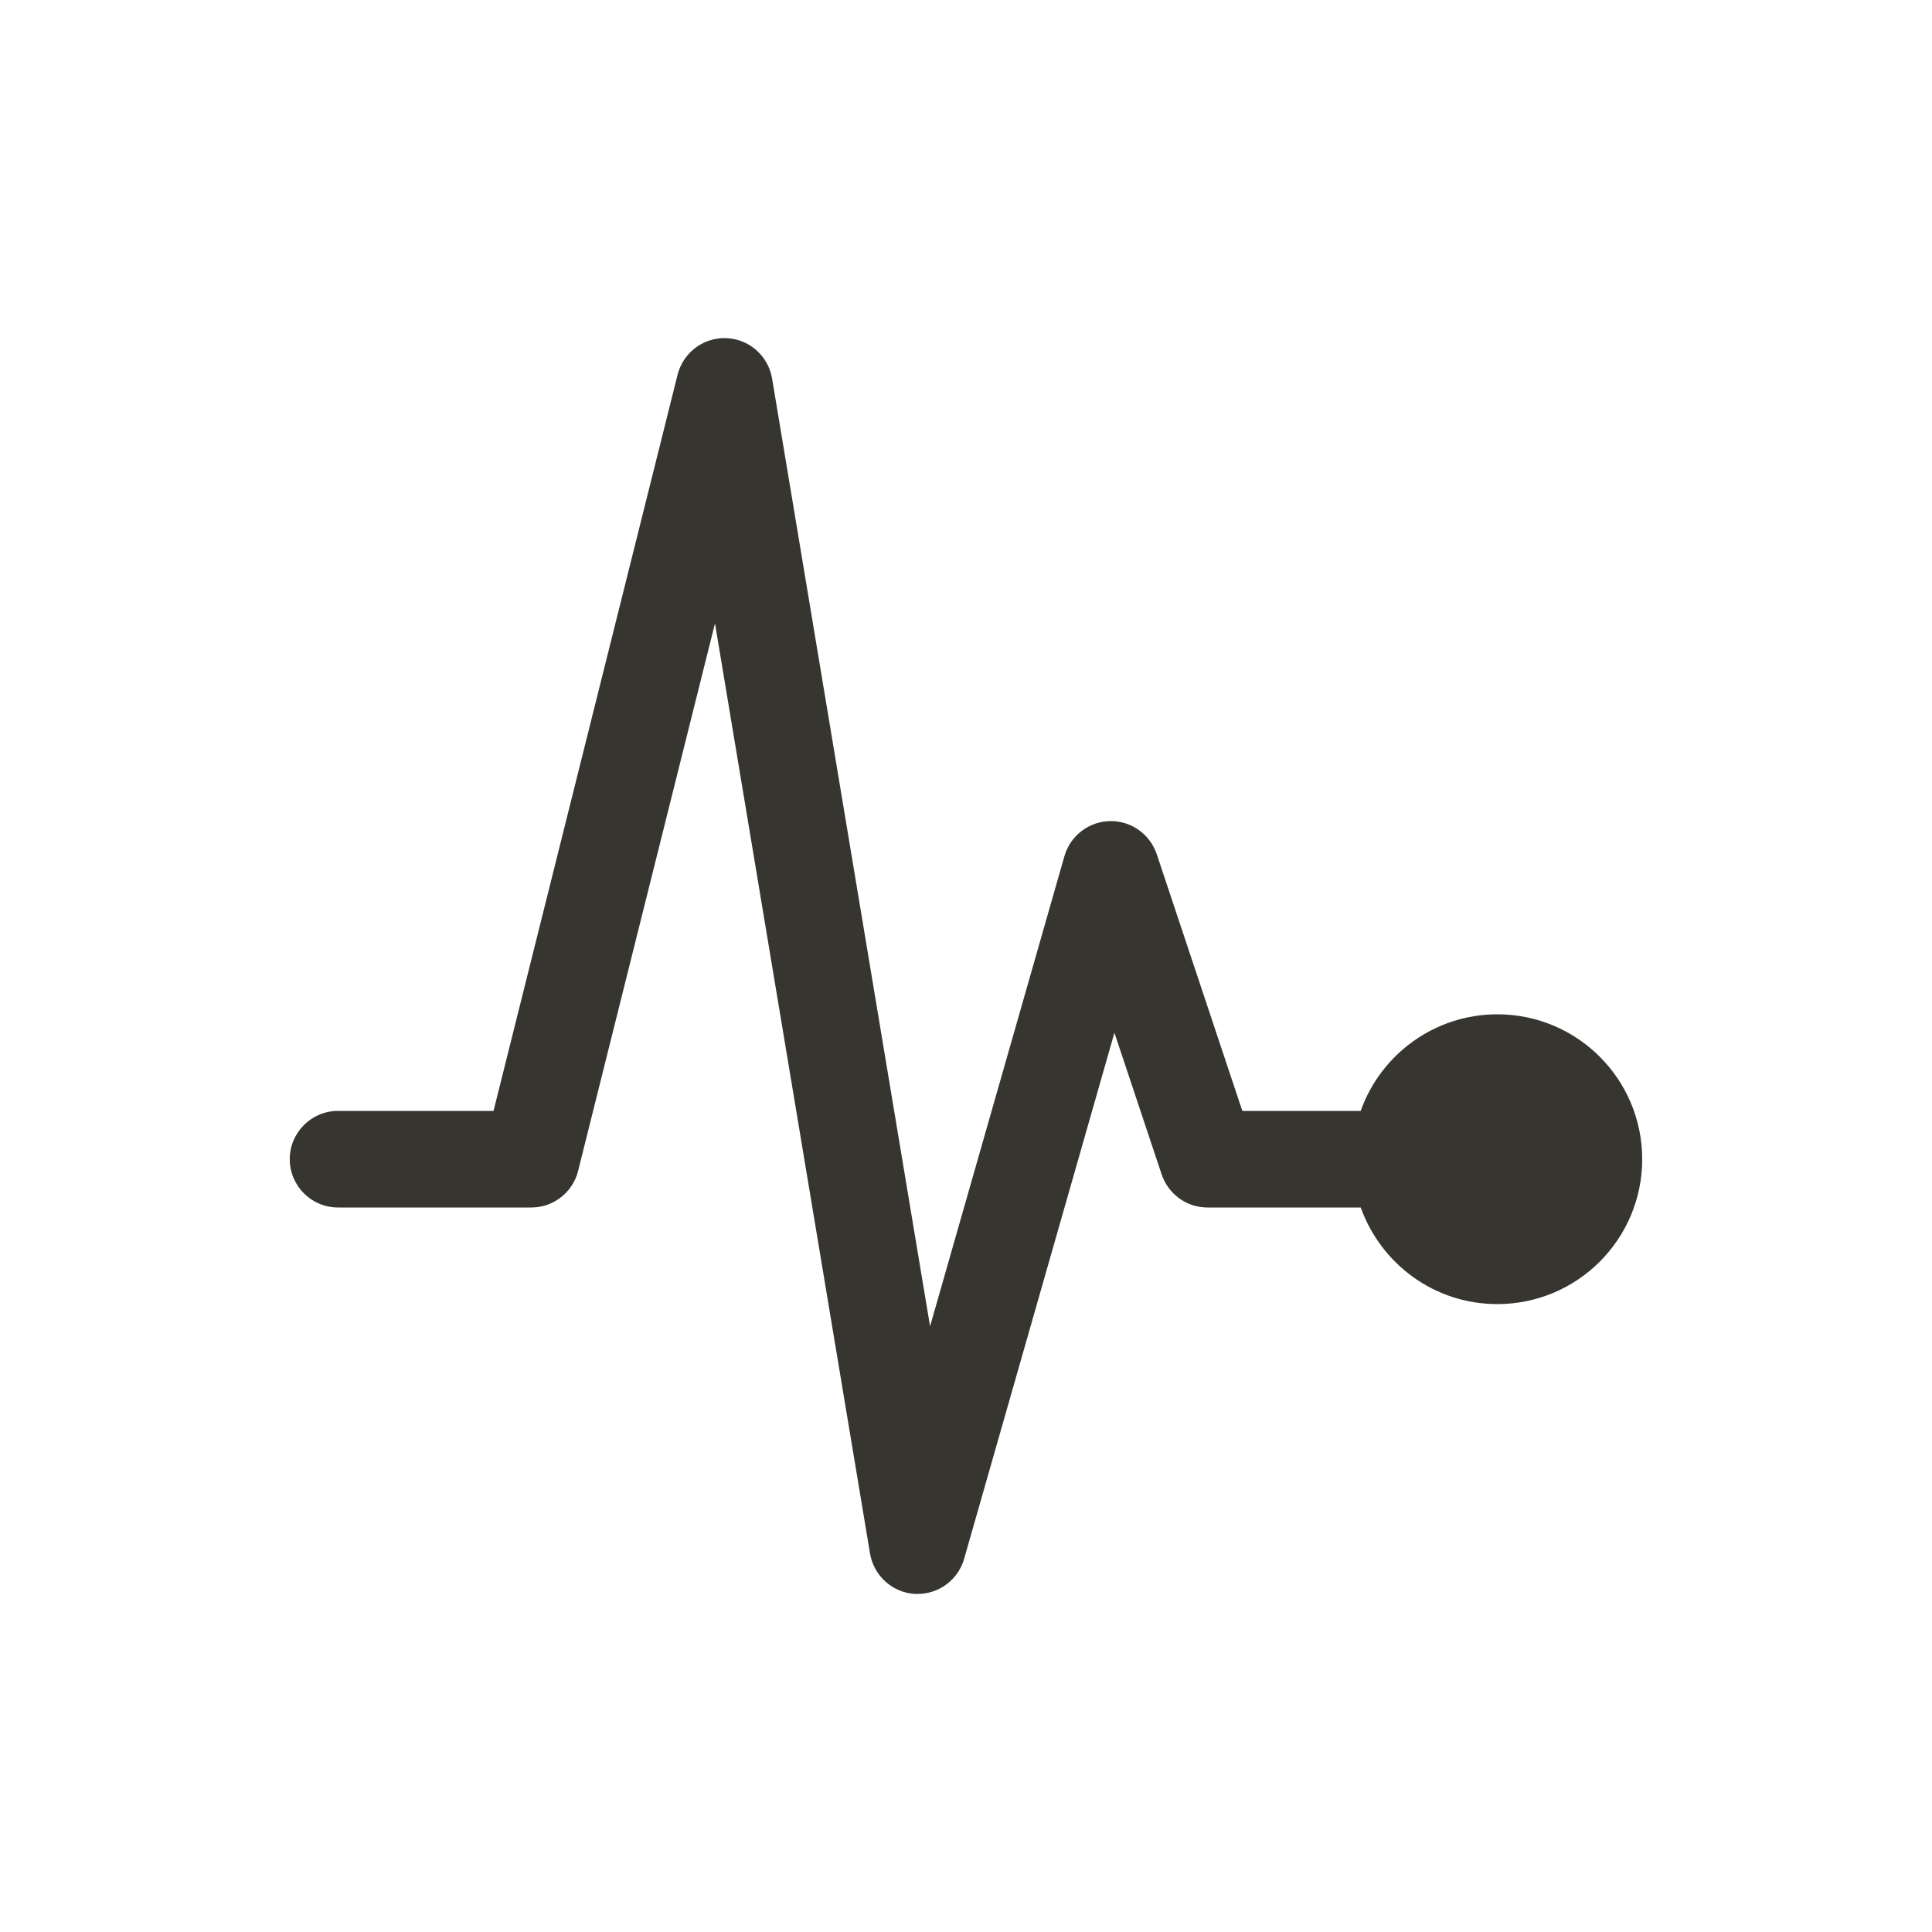 <!-- Generated by IcoMoon.io -->
<svg version="1.1" xmlns="http://www.w3.org/2000/svg" width="40" height="40" viewBox="0 0 40 40">
<title>io-pulse</title>
<path fill="#37352f" d="M31 21c-1.298 0.002-2.402 0.826-2.821 1.979l-0.007 0.021h-2.451l-1.772-5.316c-0.137-0.401-0.51-0.684-0.949-0.684-0.454 0-0.838 0.303-0.96 0.718l-0.002 0.007-2.782 9.735-3.271-19.625c-0.082-0.477-0.492-0.835-0.986-0.835-0.466 0-0.857 0.319-0.968 0.75l-0.002 0.007-3.811 15.243h-3.219c-0.552 0-1 0.448-1 1s0.448 1 1 1v0h4c0.466-0 0.858-0.319 0.969-0.751l0.001-0.007 2.834-11.336 3.21 19.258c0.078 0.459 0.459 0.808 0.927 0.836l0.003 0c0.019 0 0.037 0 0.057 0 0.454-0 0.837-0.303 0.959-0.718l0.002-0.007 3.112-10.893 0.978 2.934c0.136 0.401 0.51 0.684 0.949 0.684 0 0 0 0 0 0h3.172c0.424 1.175 1.53 2 2.828 2 1.657 0 3-1.343 3-3s-1.343-3-3-3c-0 0-0 0-0 0v0z"></path>
</svg>
